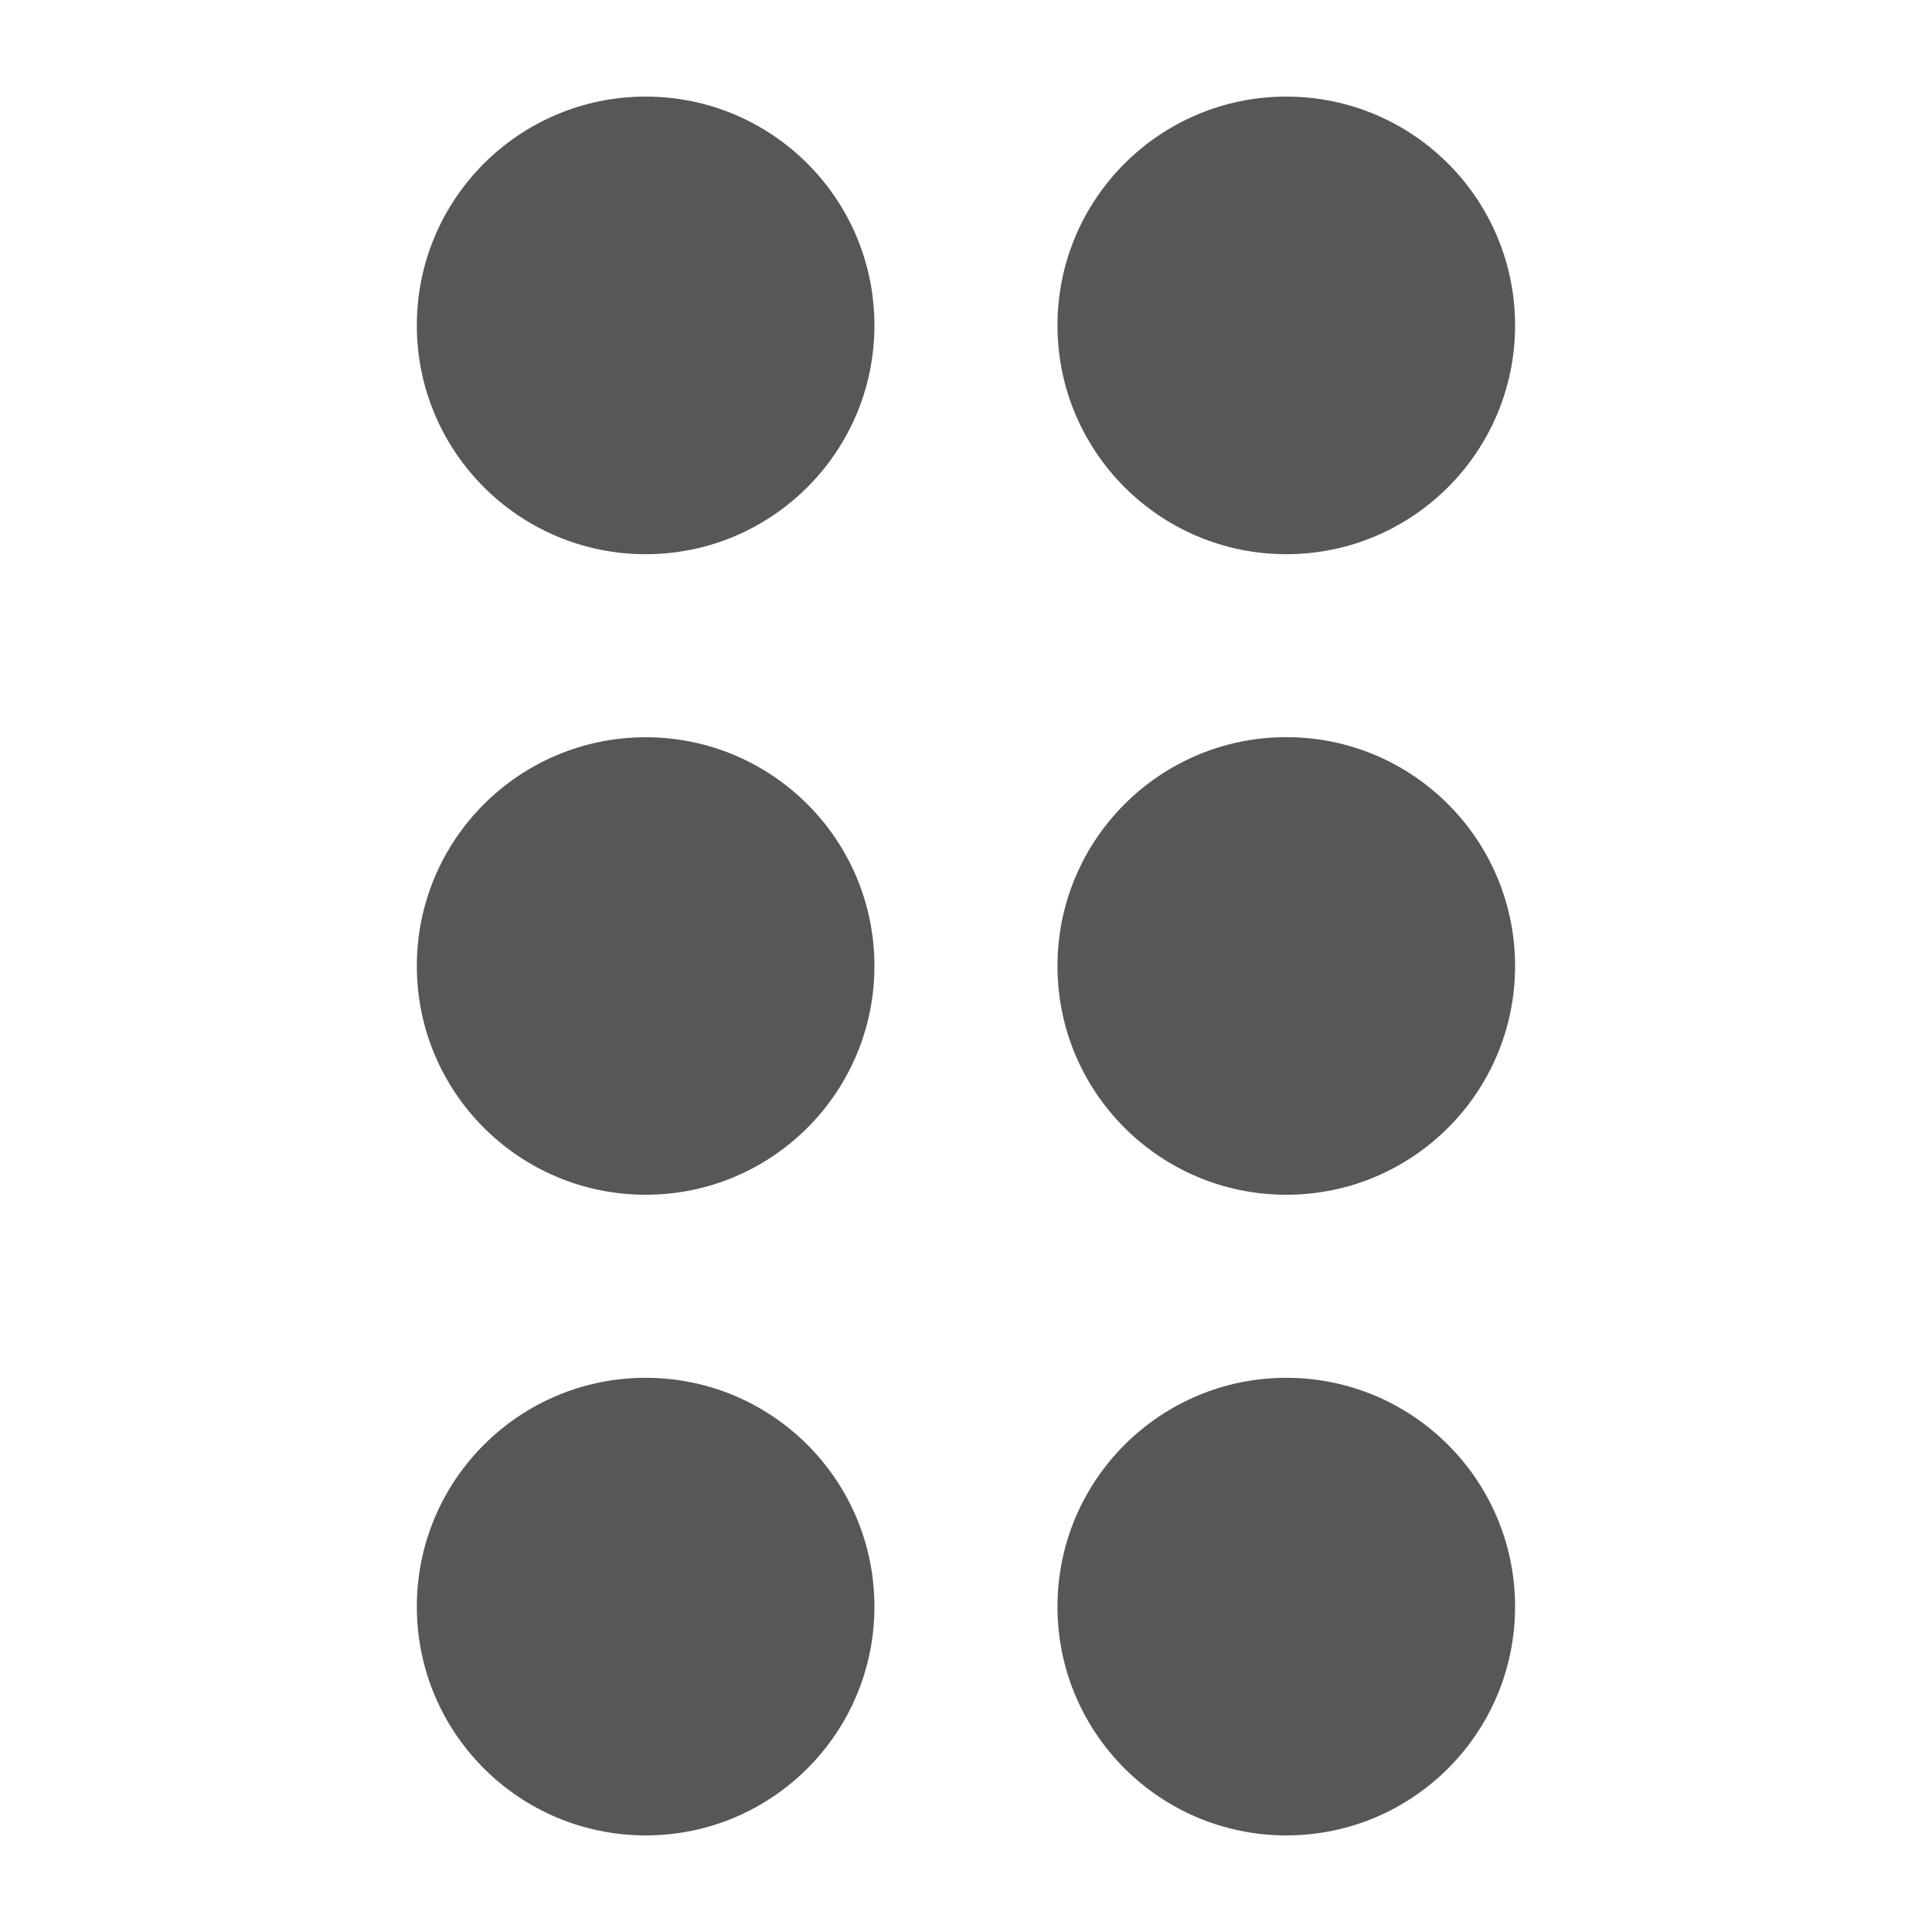 <svg width="20" height="20" viewBox="0 0 20 20" fill="none" xmlns="http://www.w3.org/2000/svg">
<path fill-rule="evenodd" clip-rule="evenodd" d="M9.052 3.368C9.052 4.676 7.992 5.737 6.684 5.737C5.376 5.737 4.315 4.676 4.315 3.368C4.315 2.06 5.376 1 6.684 1C7.992 1 9.052 2.06 9.052 3.368ZM9.052 10C9.052 11.308 7.992 12.368 6.684 12.368C5.376 12.368 4.315 11.308 4.315 10C4.315 8.692 5.376 7.632 6.684 7.632C7.992 7.632 9.052 8.692 9.052 10ZM6.684 19C7.992 19 9.052 17.94 9.052 16.632C9.052 15.323 7.992 14.263 6.684 14.263C5.376 14.263 4.315 15.323 4.315 16.632C4.315 17.94 5.376 19 6.684 19ZM15.684 10C15.684 11.308 14.624 12.368 13.316 12.368C12.008 12.368 10.947 11.308 10.947 10C10.947 8.692 12.008 7.631 13.316 7.631C14.624 7.631 15.684 8.692 15.684 10ZM13.316 5.737C14.624 5.737 15.684 4.676 15.684 3.368C15.684 2.06 14.624 1 13.316 1C12.008 1 10.947 2.06 10.947 3.368C10.947 4.676 12.008 5.737 13.316 5.737ZM15.684 16.632C15.684 17.94 14.624 19 13.316 19C12.008 19 10.947 17.94 10.947 16.632C10.947 15.324 12.008 14.263 13.316 14.263C14.624 14.263 15.684 15.324 15.684 16.632Z" fill="#575756"/>
</svg>
